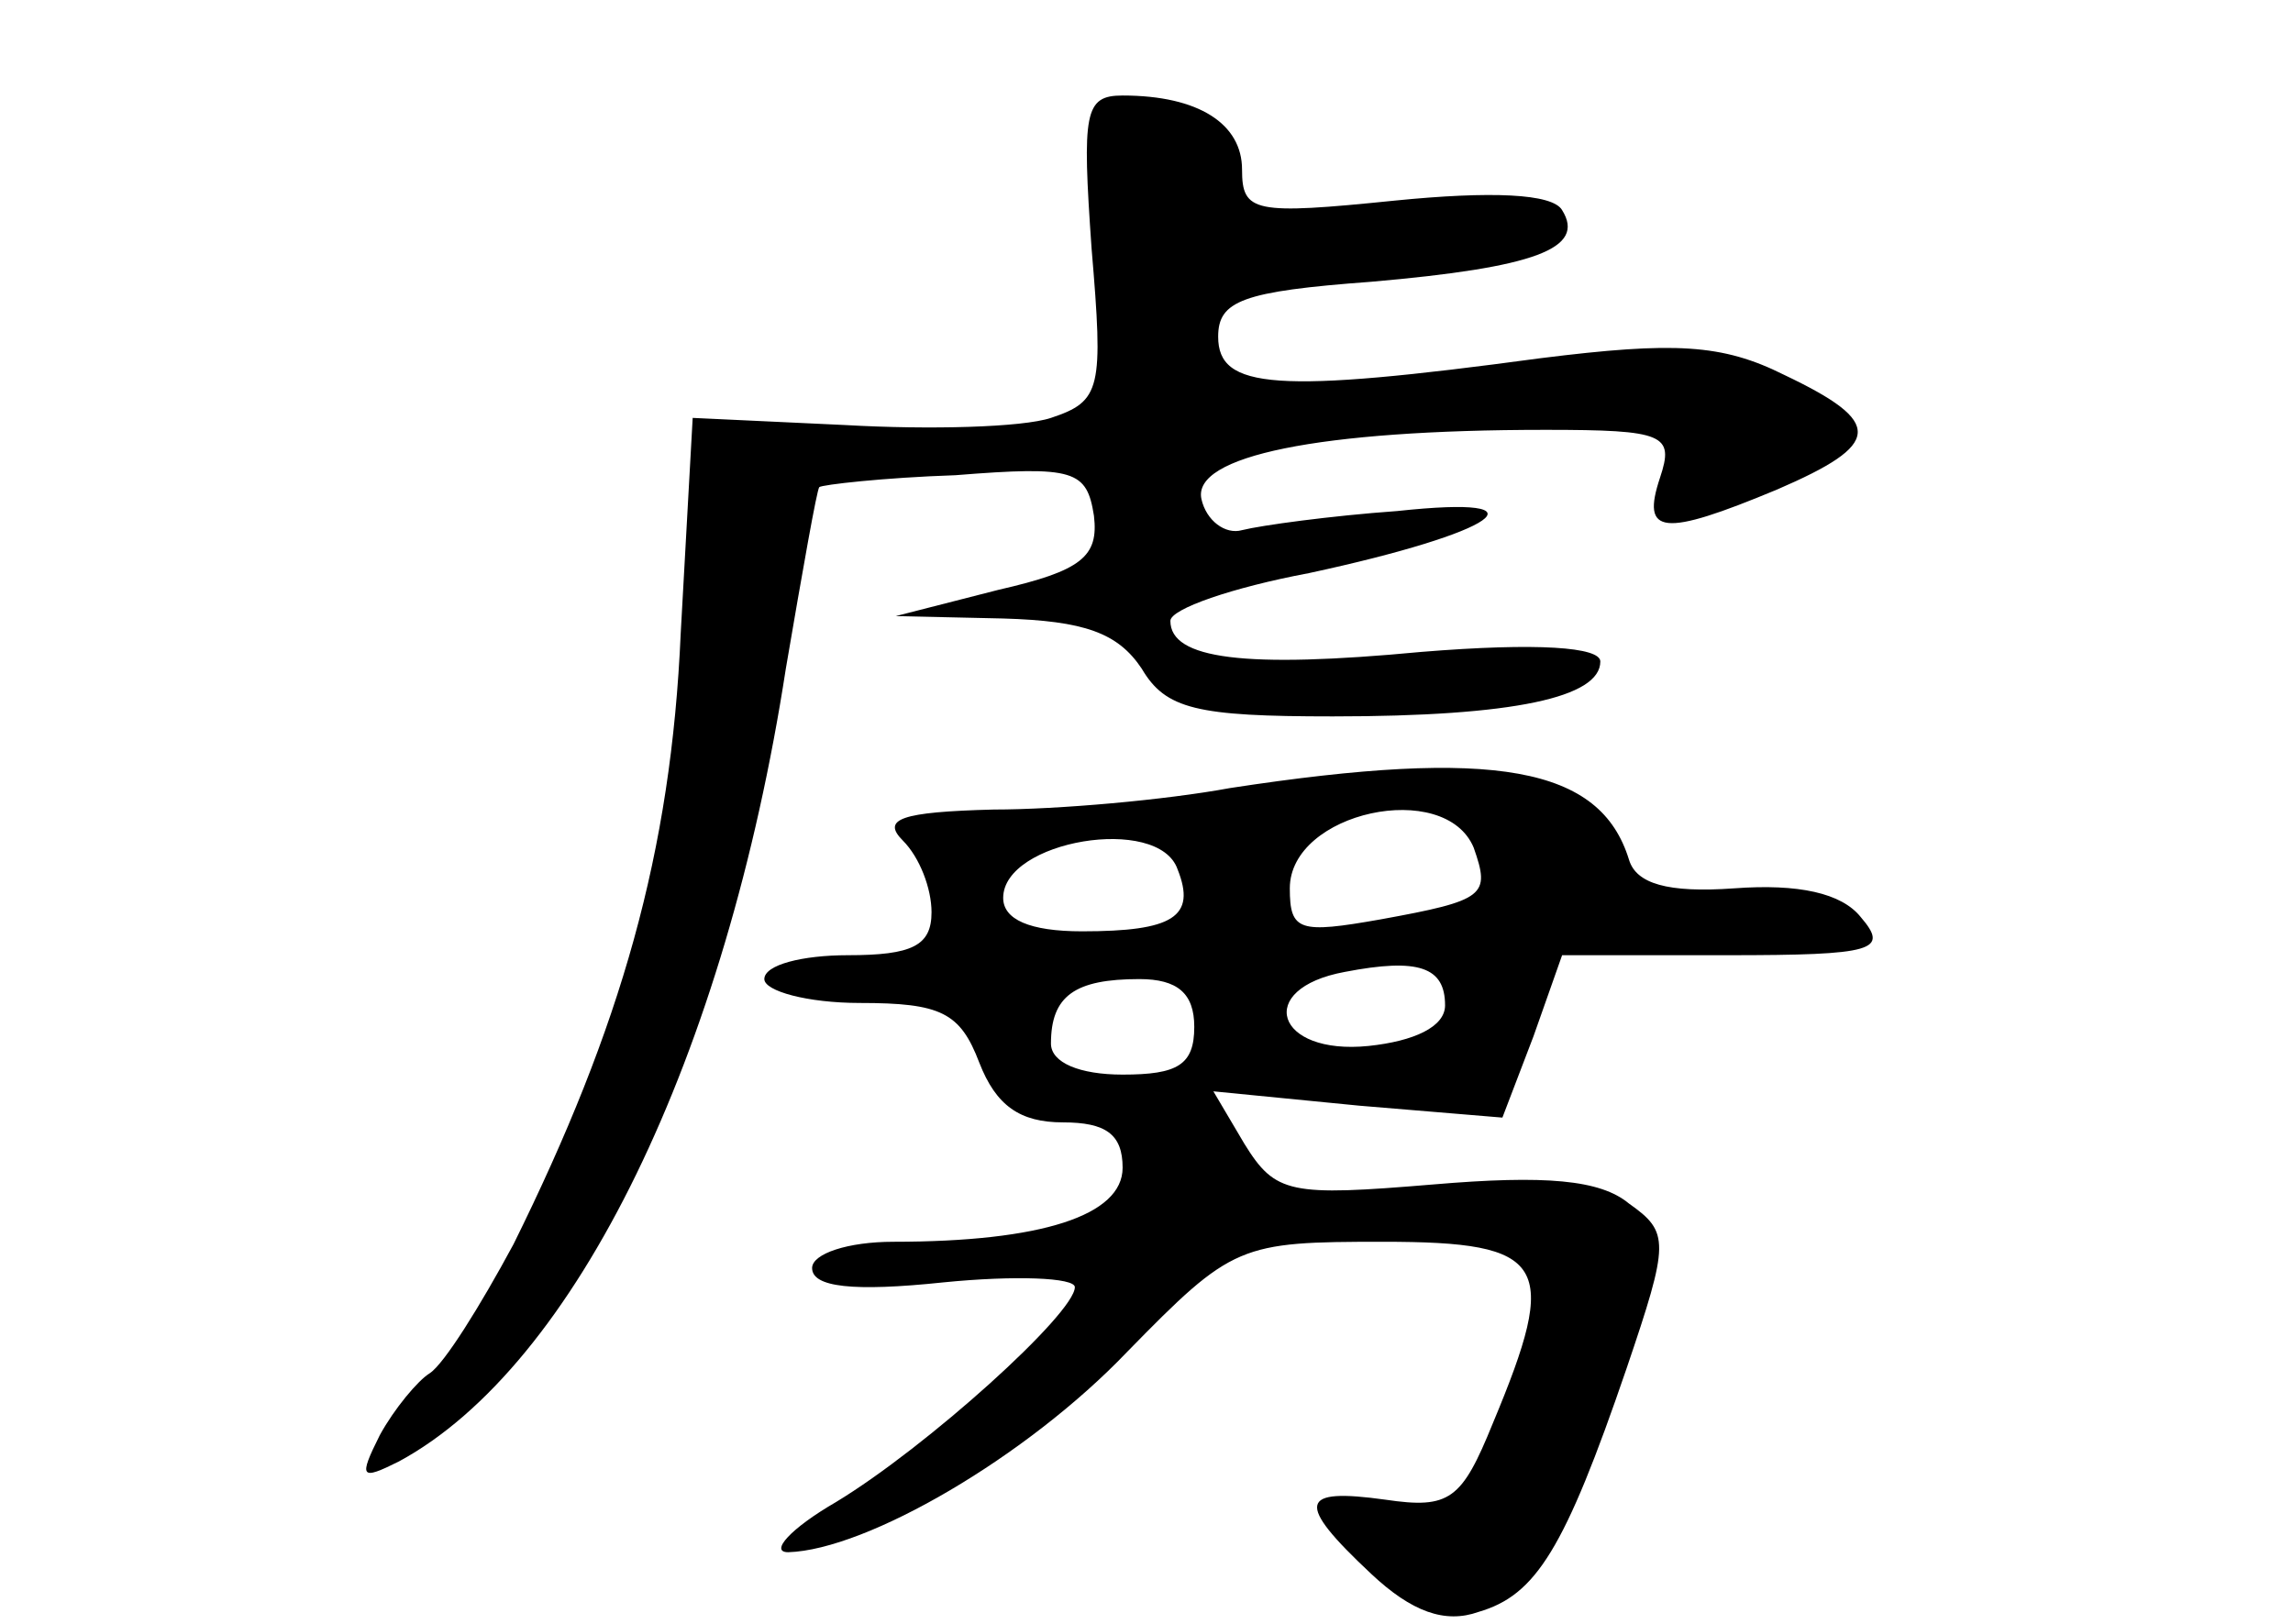 <?xml version="1.0" standalone="no"?>
<!DOCTYPE svg PUBLIC "-//W3C//DTD SVG 20010904//EN"
 "http://www.w3.org/TR/2001/REC-SVG-20010904/DTD/svg10.dtd">
<svg version="1.0" xmlns="http://www.w3.org/2000/svg"
 width="96pt" height="68pt" viewBox="0 0 96 68"
 preserveAspectRatio="xMidYMid meet">
<g transform="translate(0,68) scale(0.1,-0.1)"
fill="#000000" stroke="none">
<path d="M457 576 c5 -59 4 -64 -17 -71 -12 -4 -51 -5 -86 -3 l-64 3 -5 -90
c-4 -92 -25 -165 -70 -256 -14 -26 -29 -50 -35 -54 -5 -3 -15 -15 -21 -26 -9
-18 -8 -19 8 -11 74 40 137 170 162 332 7 41 13 75 14 76 1 1 27 4 57 5 50 4
55 2 58 -17 2 -17 -5 -23 -40 -31 l-43 -11 45 -1 c34 -1 48 -6 58 -21 10 -17
23 -20 80 -20 76 0 112 8 112 23 0 6 -26 8 -75 4 -74 -7 -105 -3 -105 13 0 5
26 14 58 20 79 17 102 33 37 26 -28 -2 -57 -6 -65 -8 -7 -2 -15 4 -17 13 -4
18 49 29 144 29 50 0 54 -2 48 -20 -8 -24 1 -25 49 -5 44 19 45 28 3 48 -26
13 -46 14 -102 7 -111 -15 -135 -13 -135 9 0 15 10 19 64 23 69 6 90 14 80 30
-4 7 -30 8 -70 4 -59 -6 -64 -5 -64 13 0 19 -18 31 -50 31 -16 0 -17 -7 -13
-64z"/>
<path d="M515 350 c-27 -5 -72 -9 -99 -9 -39 -1 -47 -4 -38 -13 7 -7 12 -20
12 -30 0 -14 -8 -18 -35 -18 -19 0 -35 -4 -35 -10 0 -5 18 -10 40 -10 34 0 42
-4 50 -25 7 -18 17 -25 35 -25 18 0 25 -5 25 -19 0 -20 -34 -31 -96 -31 -19 0
-34 -5 -34 -11 0 -8 17 -10 55 -6 30 3 55 2 55 -2 0 -11 -62 -67 -100 -90 -19
-11 -28 -21 -20 -21 33 1 100 40 142 84 44 45 47 46 107 46 69 0 74 -9 46 -76
-13 -32 -18 -36 -45 -32 -36 5 -38 -1 -6 -31 17 -16 31 -21 45 -16 24 7 36 26
62 102 18 53 18 57 1 69 -12 10 -35 12 -82 8 -60 -5 -66 -4 -79 17 l-13 22 61
-6 60 -5 13 34 12 34 69 0 c62 0 68 2 56 16 -8 10 -26 14 -53 12 -28 -2 -41 2
-44 12 -12 39 -56 47 -167 30z m102 -25 c7 -20 5 -22 -39 -30 -34 -6 -38 -5
-38 13 0 32 65 46 77 17z m-124 -9 c8 -20 -2 -26 -40 -26 -22 0 -33 5 -33 14
0 24 65 35 73 12z m112 -57 c0 -9 -13 -15 -32 -17 -39 -4 -48 24 -10 31 31 6
42 2 42 -14z m-105 -9 c0 -16 -7 -20 -30 -20 -18 0 -30 5 -30 13 0 20 10 27
37 27 16 0 23 -6 23 -20z"/>
</g>
</svg>
